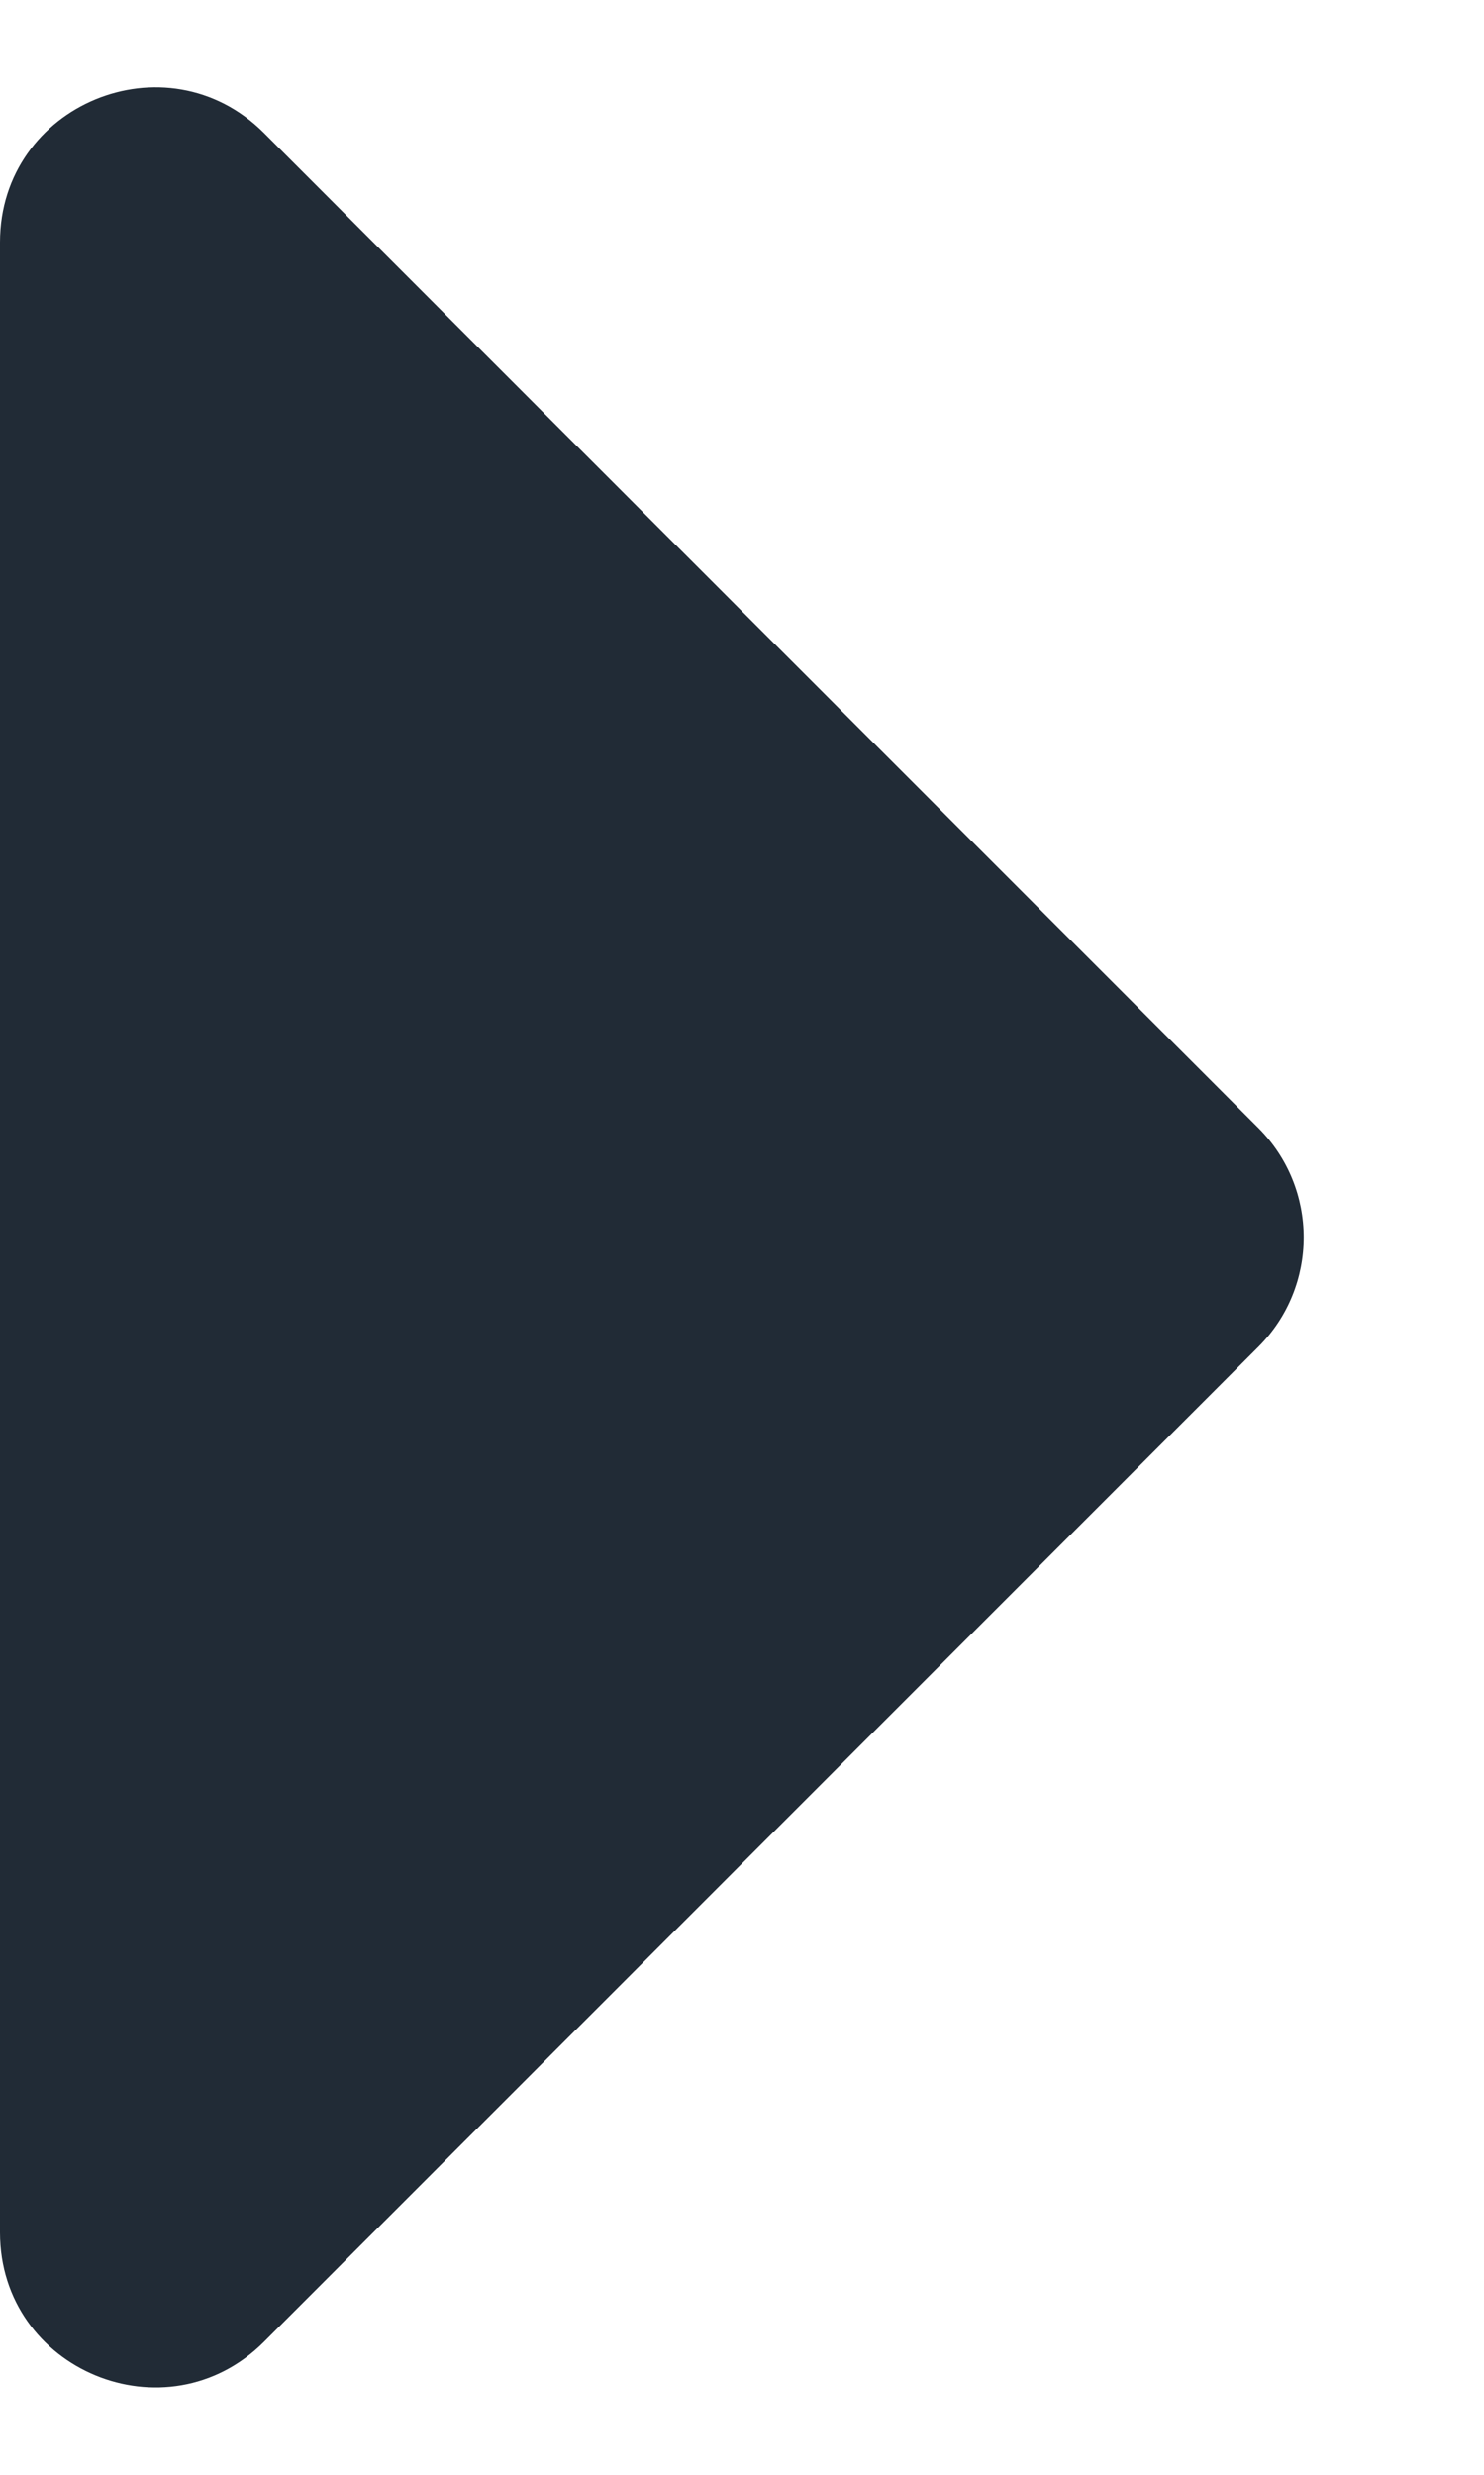 <?xml version="1.0" encoding="UTF-8"?>
<svg width="6px" height="10px" viewBox="0 0 6 10" version="1.1" xmlns="http://www.w3.org/2000/svg" xmlns:xlink="http://www.w3.org/1999/xlink">
    <title>Arrows, Chevrons &amp; Carets/03 Solid/caret-rightrightAccordian</title>
    <g id="04-Module-Configuration" stroke="none" stroke-width="1" fill="none" fill-rule="evenodd">
        <g id="Icon-Set" transform="translate(-211, -221)" fill="#212B36">
            <g id="Arrows,-Chevrons-&amp;-Carets/03-Solid/caret-right" transform="translate(206, 218)">
                <path d="M5,12.021 L5,3.979 C5,3.422 5.673,3.144 6.067,3.537 L10.088,7.558 C10.332,7.802 10.332,8.198 10.088,8.442 L6.067,12.463 C5.673,12.856 5,12.578 5,12.021 Z"></path>
            </g>
        </g>
    </g>
</svg>
